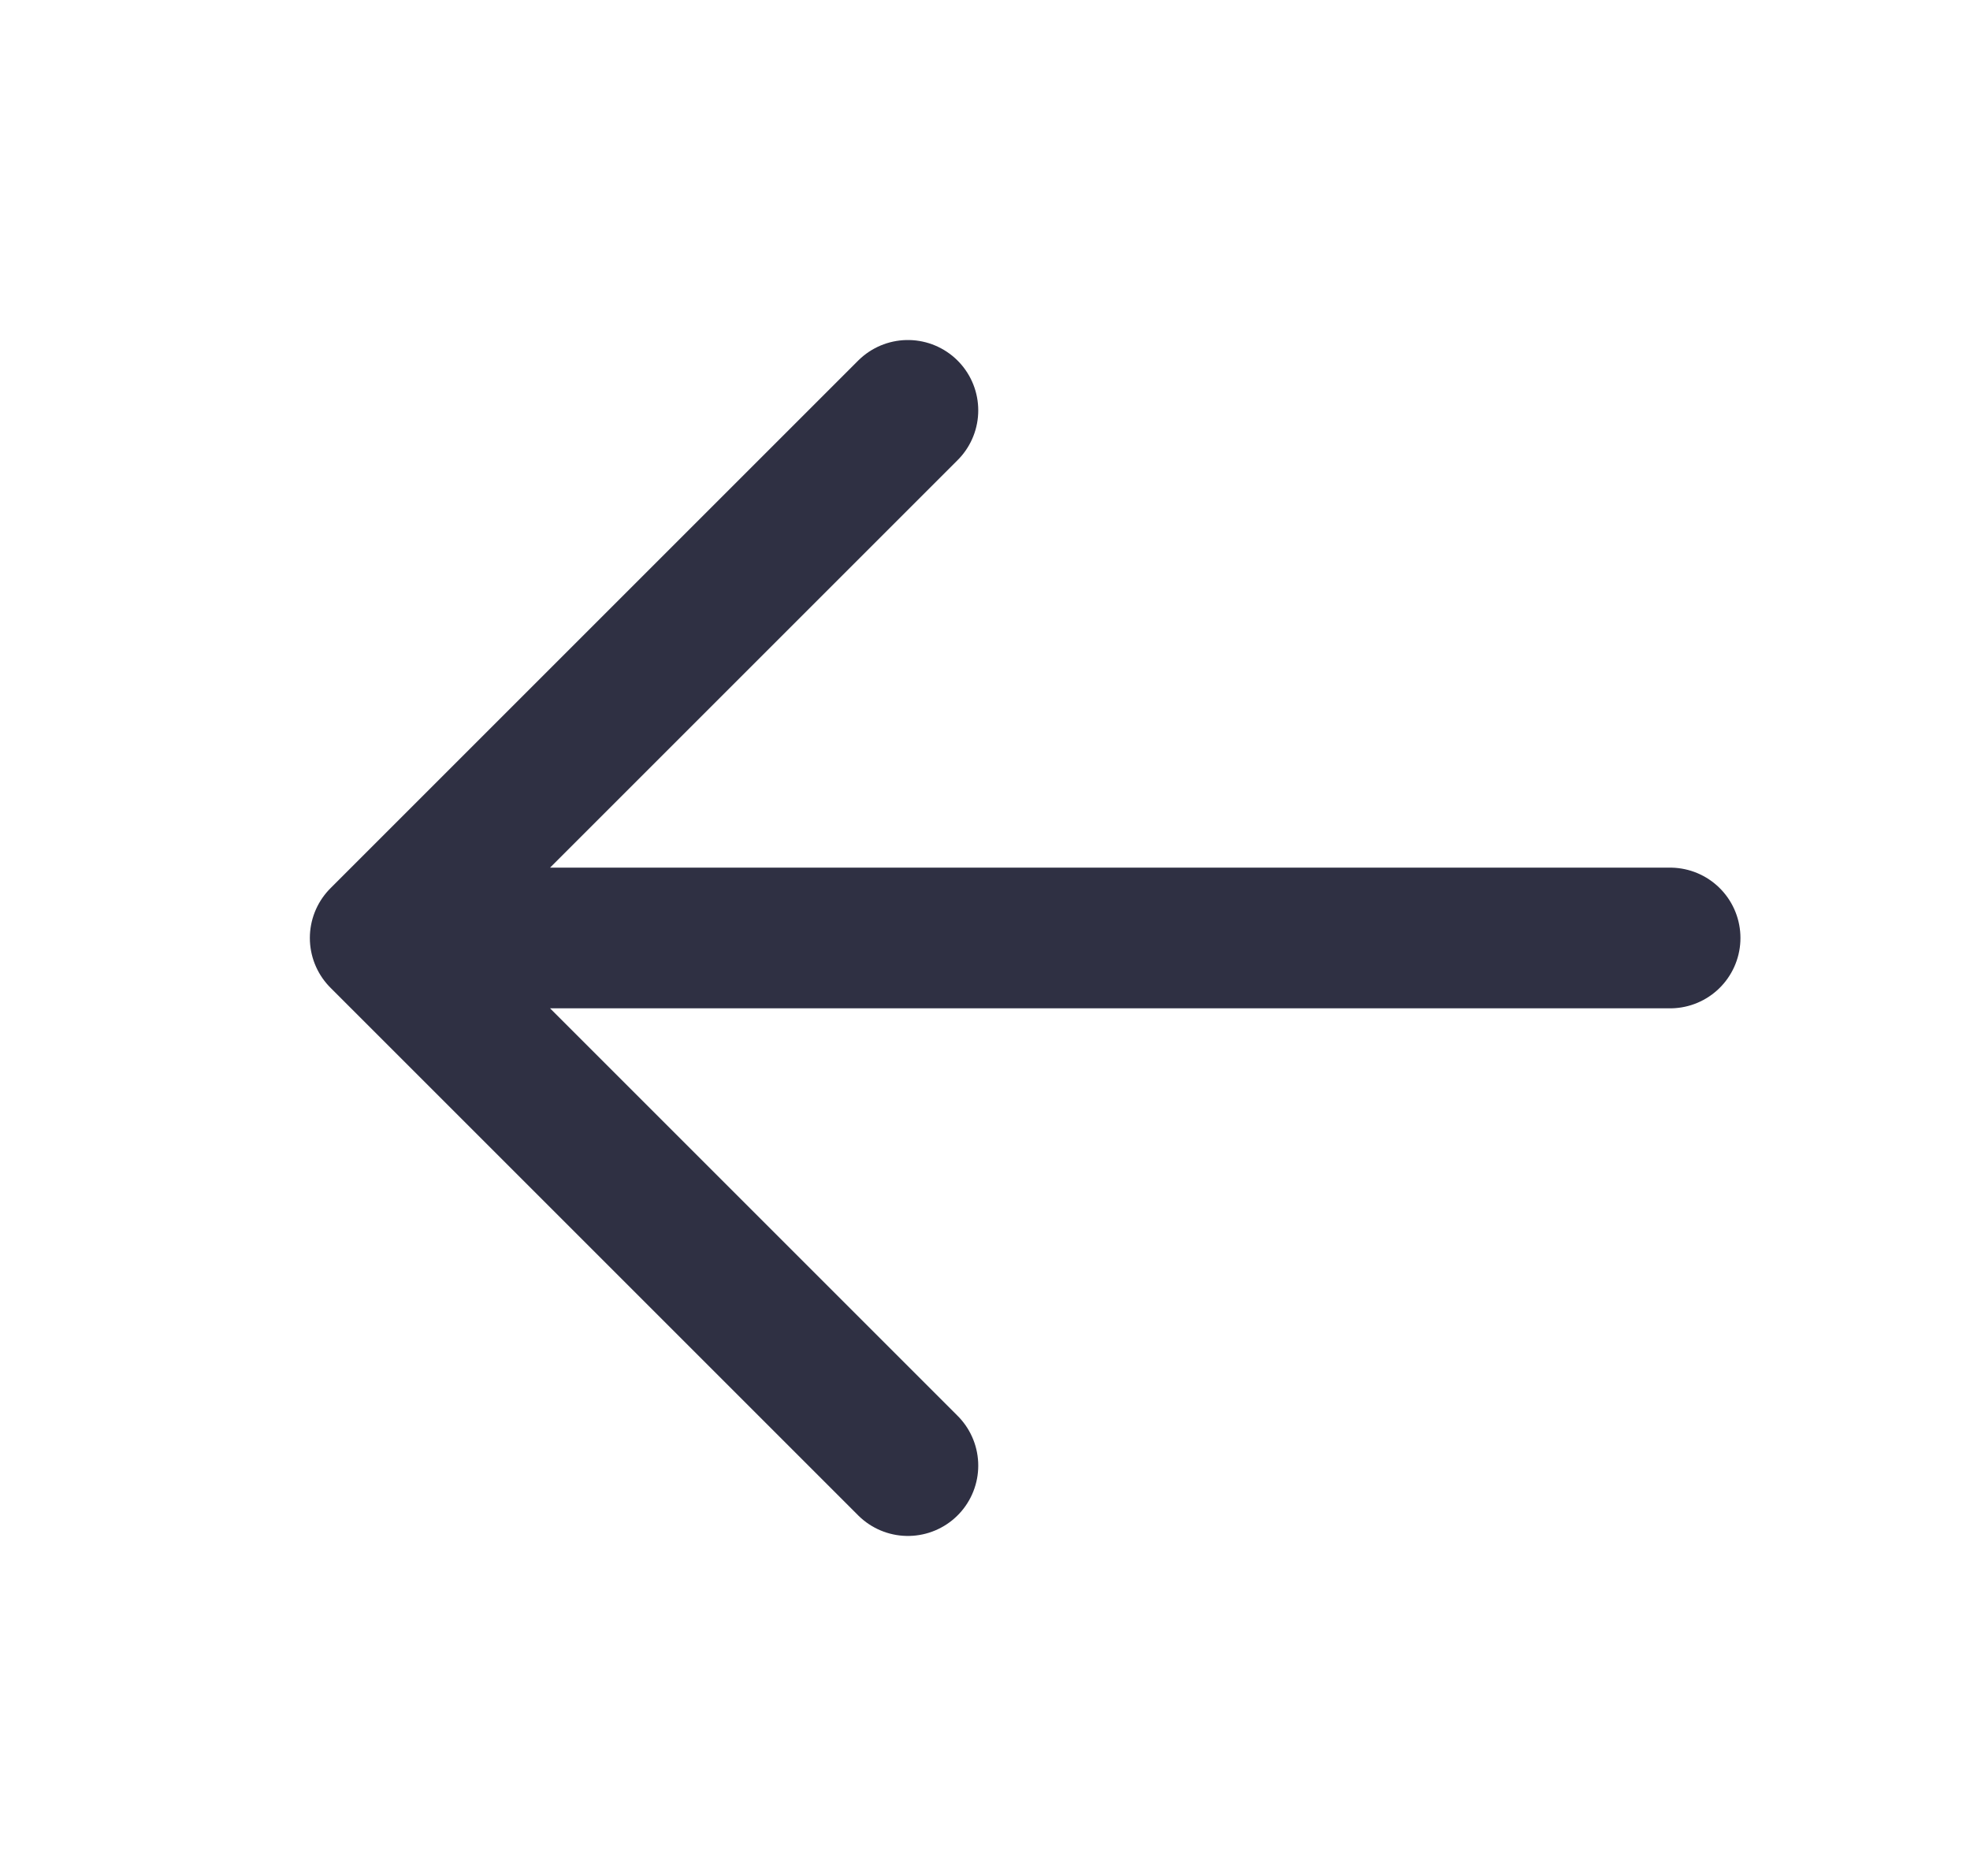 <svg width="21" height="20" viewBox="0 0 21 20" fill="none" xmlns="http://www.w3.org/2000/svg">
    <g clip-path="url(#frdxclyria)" stroke="#2F3043" stroke-width="1.5" stroke-linecap="round" stroke-linejoin="round">
        <path d="M17.803 10H4.053M9.678 4.375 4.053 10l5.625 5.625"/>
    </g>
    <defs>
        <clipPath id="frdxclyria">
            <path fill="#fff" transform="translate(.928)" d="M0 0h20v20H0z"/>
        </clipPath>
    </defs>
</svg>
